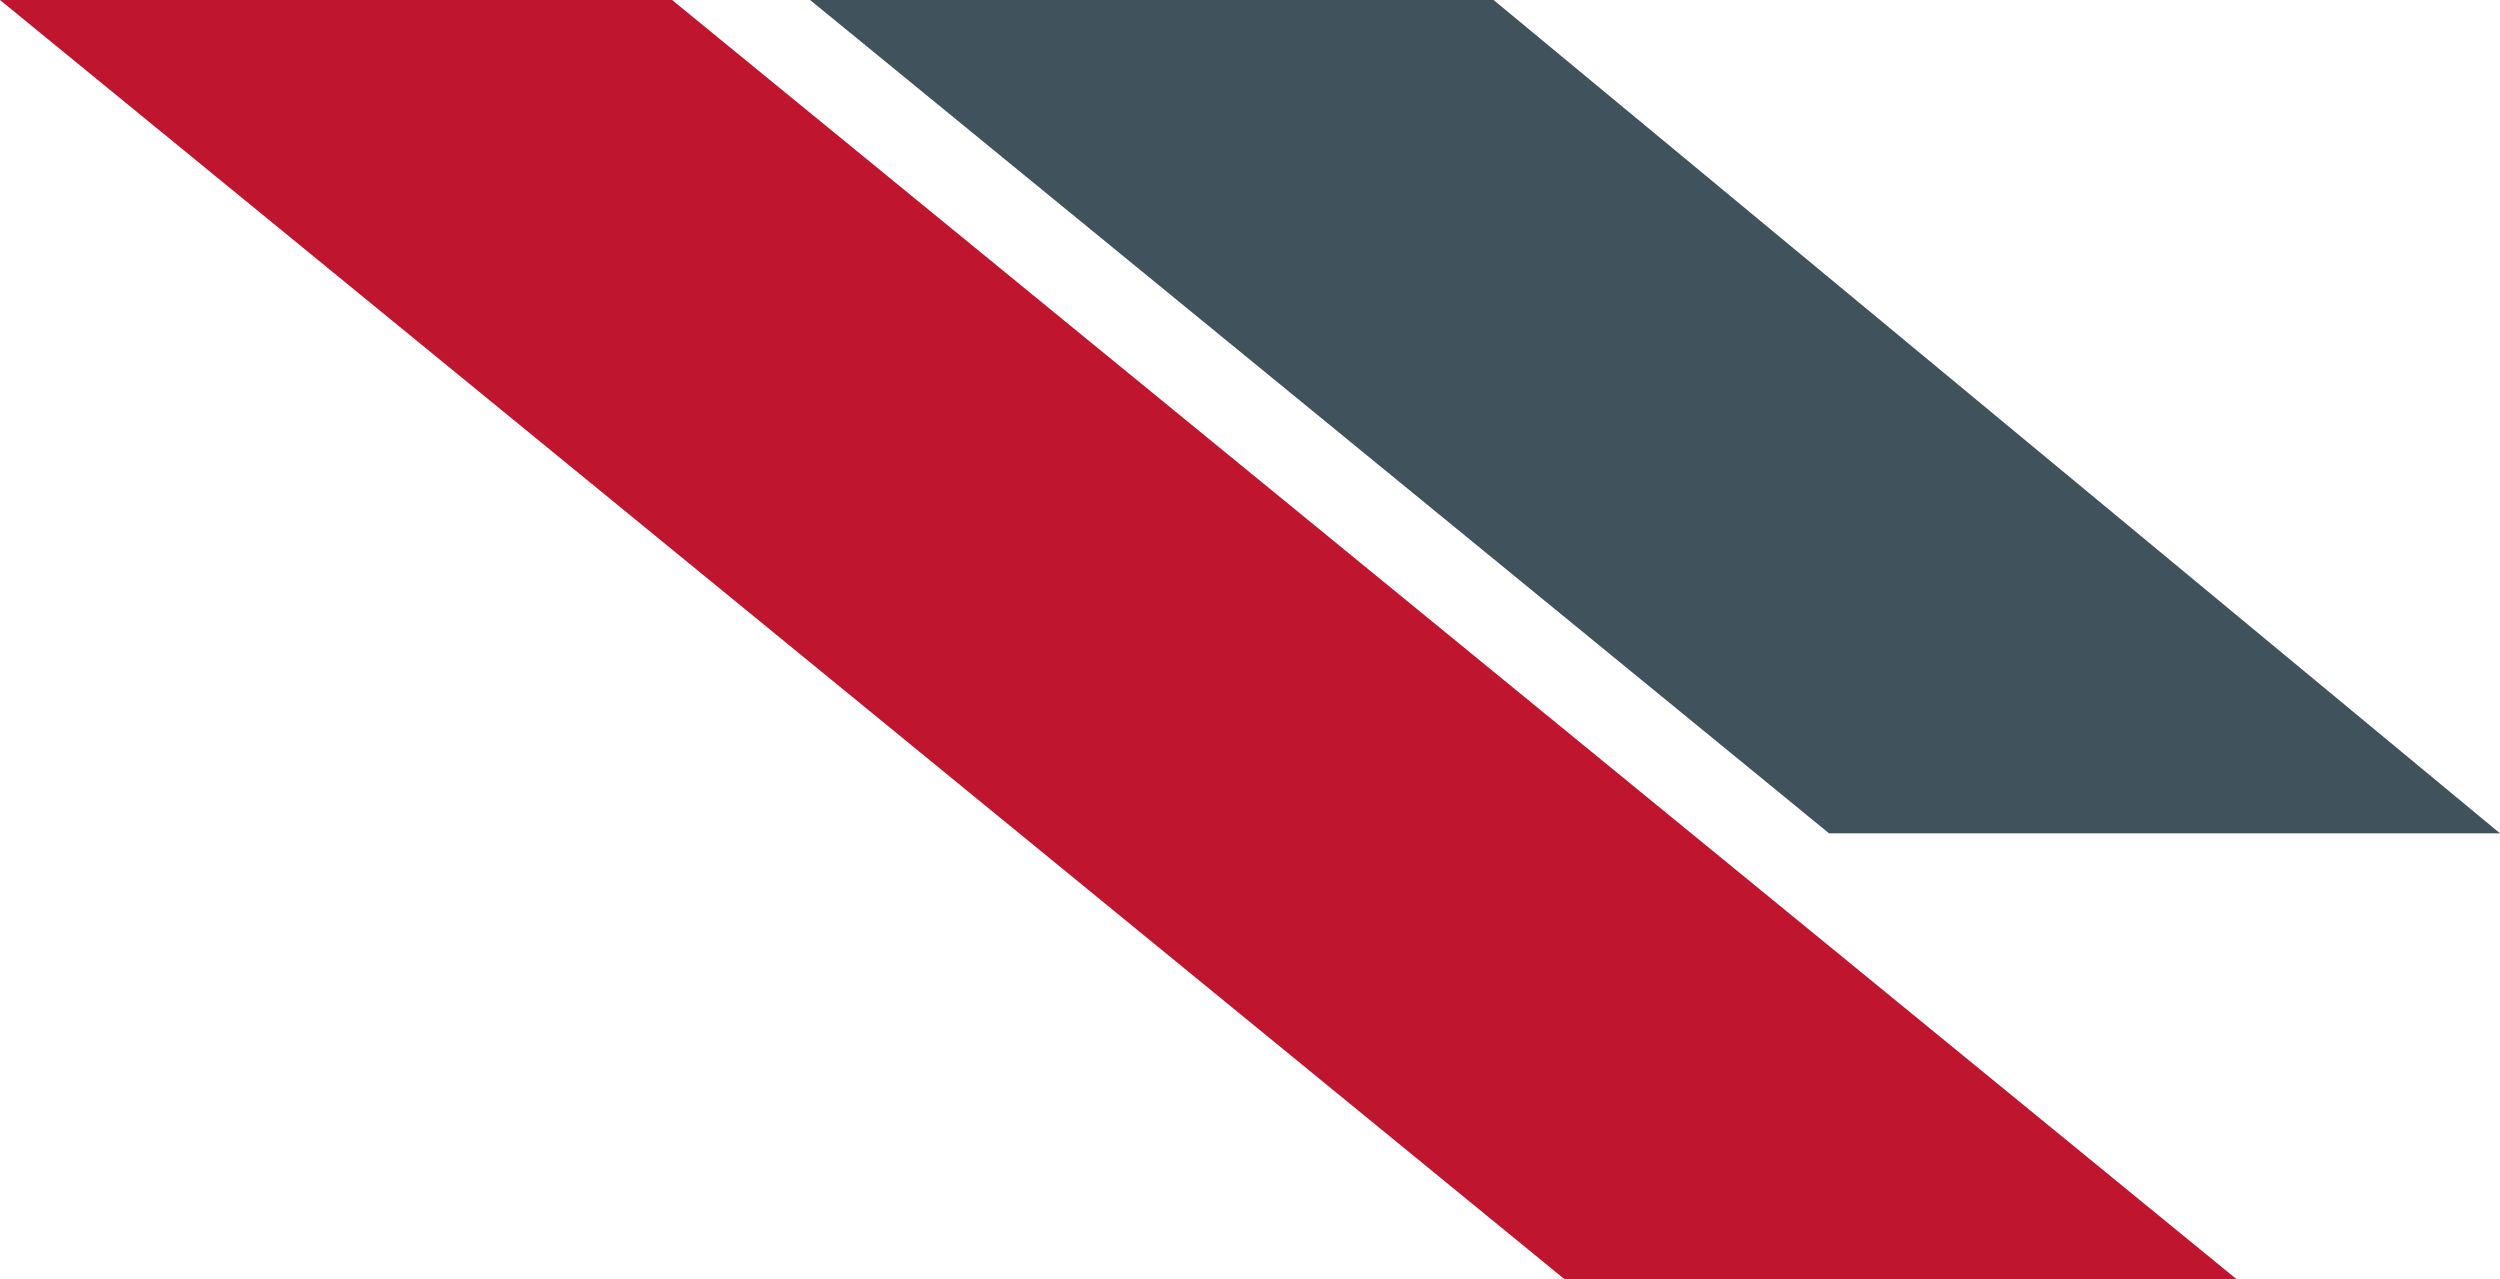 <svg width="645" height="330" viewBox="0 0 645 330" fill="none" xmlns="http://www.w3.org/2000/svg">
<path d="M0 0H173.396L577 330H403.604L0 0Z" fill="#BF152F"/>
<path d="M209 0H385.349L645 215H471.9L209 0Z" fill="#40535D"/>
</svg>
